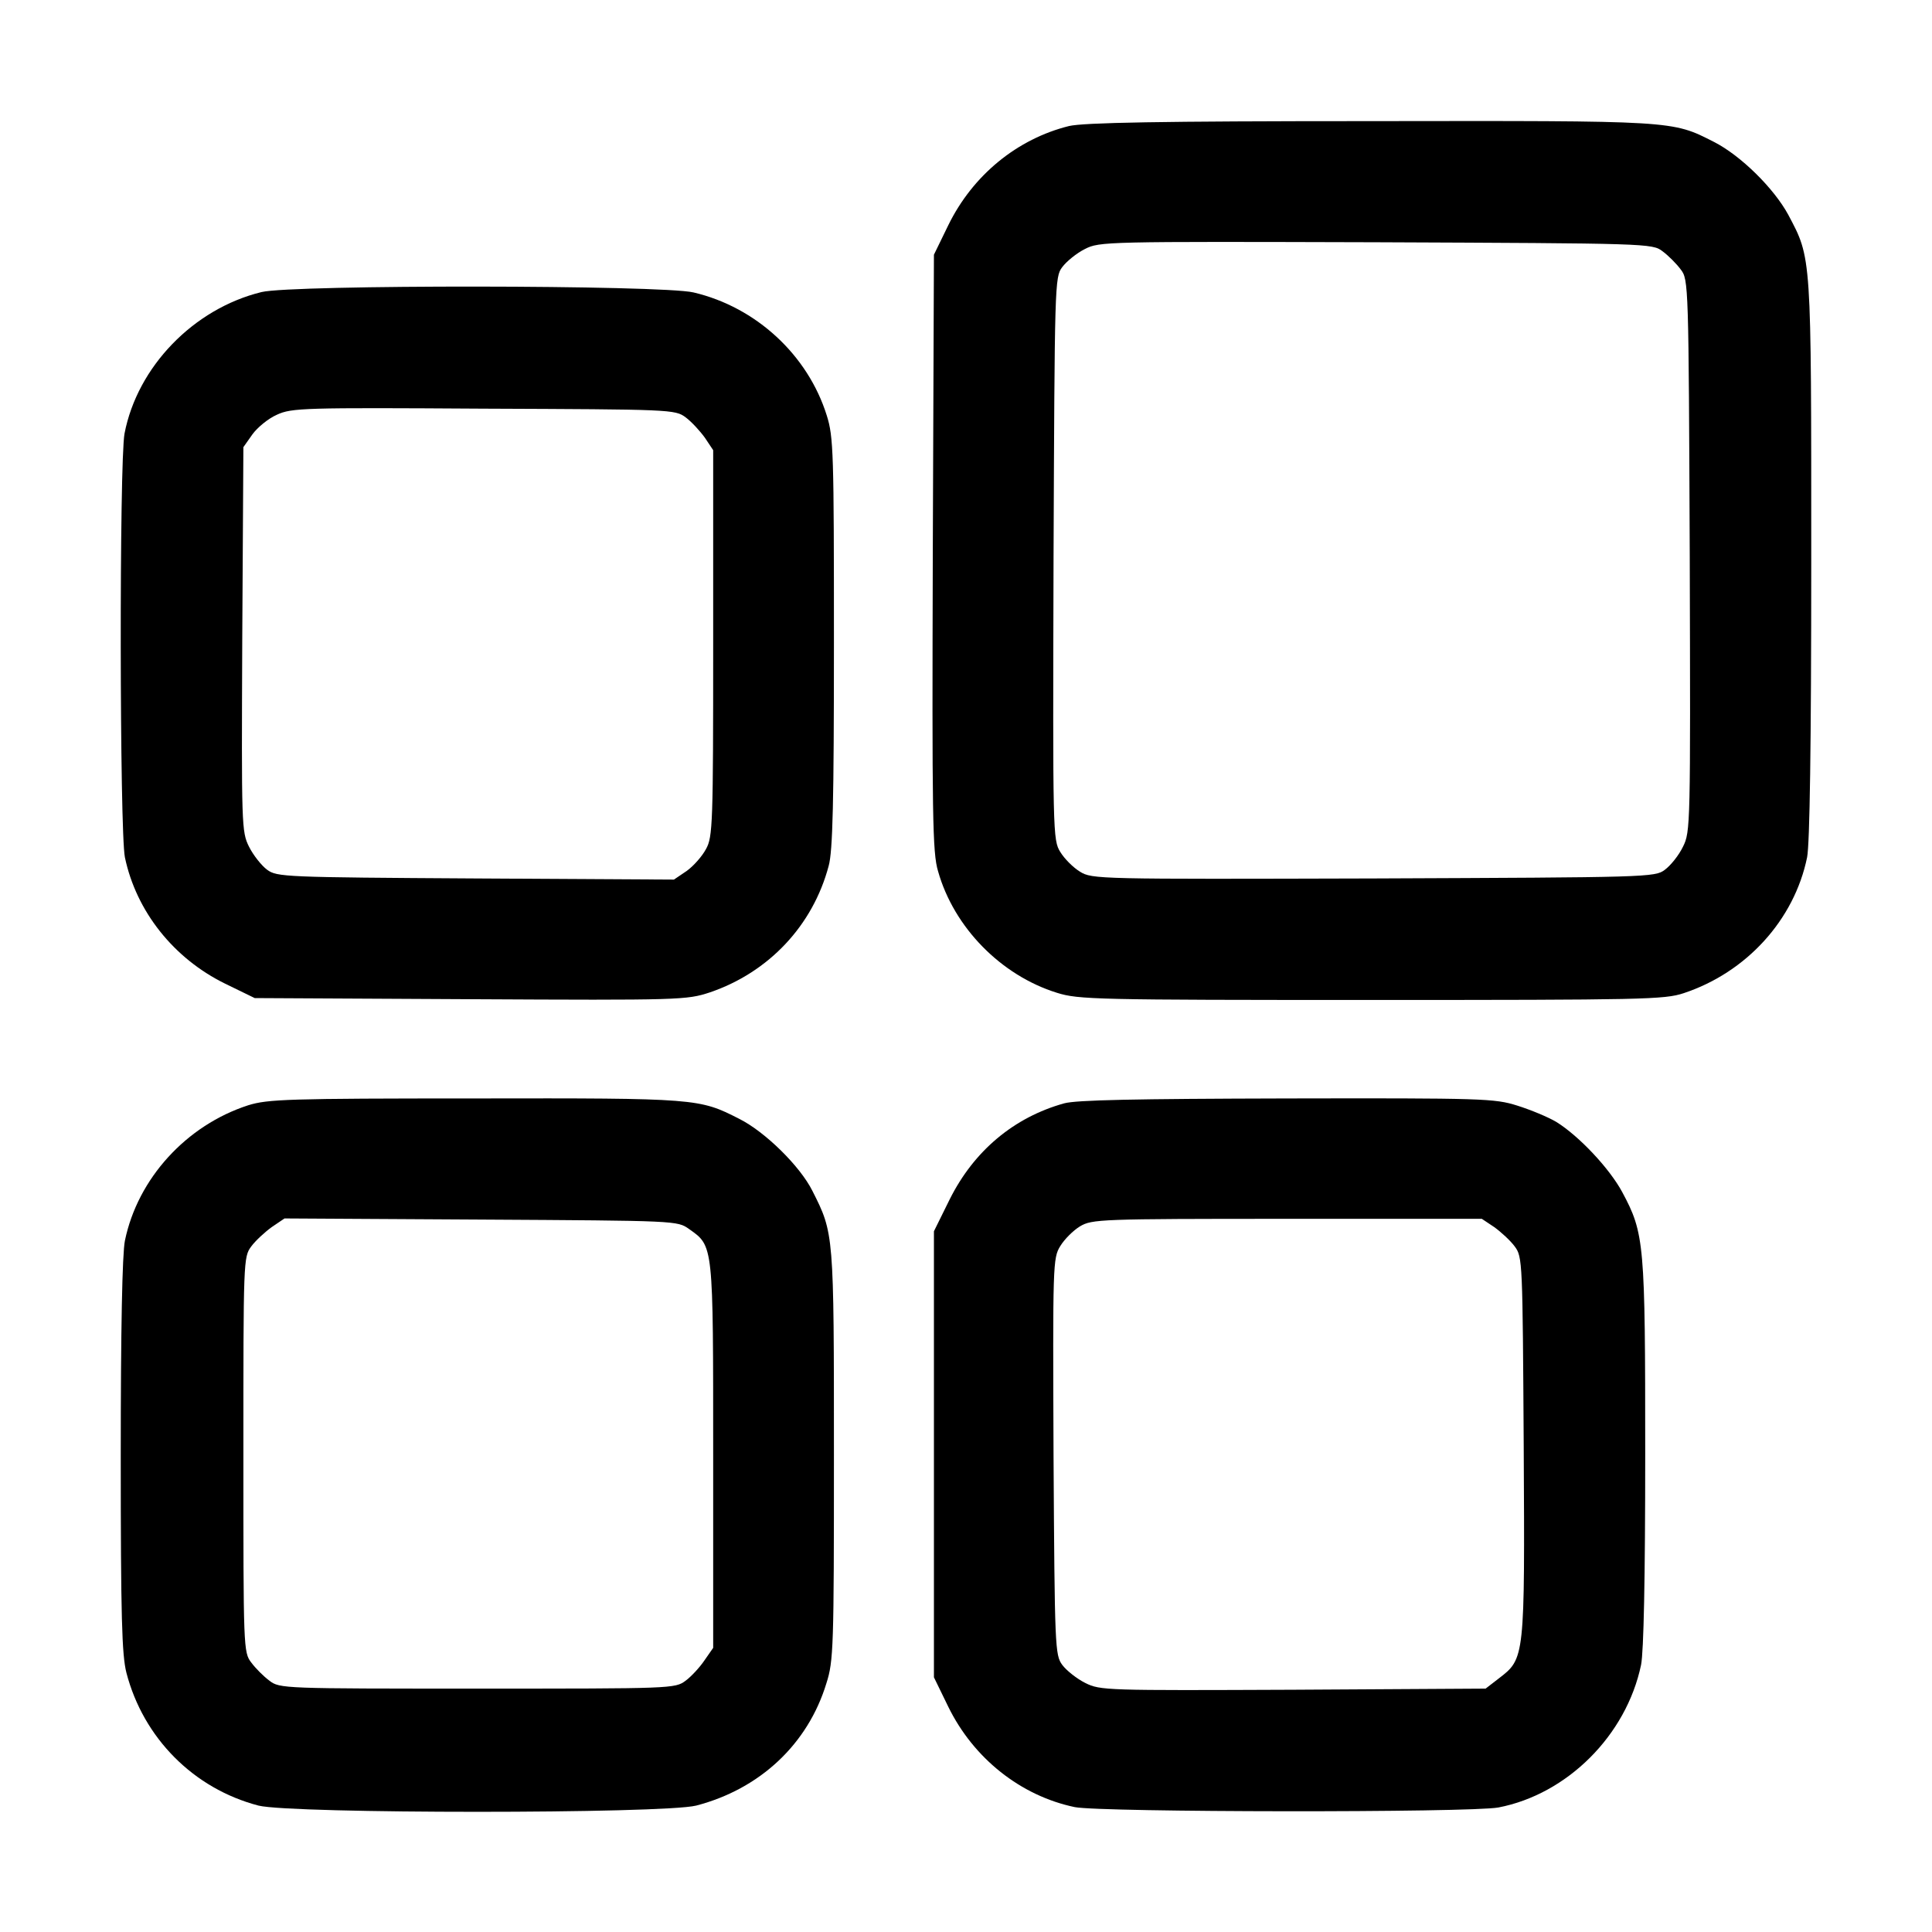 <?xml version="1.0" standalone="no"?>
<!DOCTYPE svg PUBLIC "-//W3C//DTD SVG 20010904//EN"
 "http://www.w3.org/TR/2001/REC-SVG-20010904/DTD/svg10.dtd">
<svg version="1.0" xmlns="http://www.w3.org/2000/svg"
 width="512pt" height="512pt" viewBox="0 0 512 512"
 preserveAspectRatio="xMidYMid meet">

<g transform="translate(0,512) scale(0.1,-0.1)"
fill="#000000" stroke="none">
<path d="M2833 4786 c-137 -34 -255 -130 -320 -263 l-38 -78 -3 -789 c-2 -699
-1 -796 14 -845 42 -149 167 -276 315 -322 57 -18 103 -19 833 -19 720 0 777
1 828 18 166 55 293 194 327 360 7 36 11 292 11 790 0 811 1 796 -61 913 -38
70 -126 157 -197 193 -112 57 -102 56 -912 55 -560 0 -758 -4 -797 -13z m1573
-332 c15 -11 37 -33 48 -48 21 -27 21 -38 24 -758 2 -718 2 -732 -18 -772 -11
-23 -33 -50 -48 -61 -26 -20 -45 -20 -772 -23 -730 -2 -746 -2 -778 18 -18 11
-41 34 -52 52 -20 32 -20 48 -18 778 3 727 3 746 23 772 11 15 38 37 60 48 39
20 53 20 772 18 721 -3 732 -3 759 -24z"/>
<path d="M693 4346 c-180 -44 -329 -198 -363 -375 -14 -75 -13 -1054 1 -1123
30 -143 129 -268 266 -335 l78 -38 572 -3 c557 -3 573 -2 634 18 156 53 273
177 315 335 11 39 14 171 14 592 0 503 -1 545 -19 602 -50 160 -187 287 -353
326 -84 20 -1063 21 -1145 1z m1124 -332 c15 -11 38 -36 51 -54 l22 -33 0
-511 c0 -478 -1 -514 -19 -546 -10 -19 -33 -45 -51 -58 l-34 -23 -525 3 c-508
3 -527 4 -553 23 -15 11 -37 39 -48 61 -20 40 -20 55 -18 550 l3 509 24 34
c13 18 42 42 65 52 39 18 70 19 548 16 496 -2 507 -2 535 -23z"/>
<path d="M658 2191 c-164 -53 -293 -194 -327 -359 -7 -35 -11 -232 -11 -570 0
-427 3 -528 15 -575 45 -173 178 -307 350 -352 88 -22 1072 -22 1160 0 169 44
296 163 345 324 19 59 20 95 20 605 0 589 0 587 -57 700 -33 66 -126 157 -194
191 -106 54 -111 55 -699 54 -499 0 -550 -2 -602 -18z m1168 -328 c65 -46 64
-37 64 -601 l0 -509 -23 -33 c-12 -18 -35 -43 -50 -54 -28 -21 -36 -21 -552
-21 -513 0 -524 0 -551 21 -15 11 -37 33 -48 48 -21 27 -21 38 -21 551 0 516
0 524 21 552 11 15 36 38 54 51 l34 23 520 -3 c521 -3 521 -3 552 -25z"/>
<path d="M2820 2196 c-133 -37 -239 -126 -303 -254 l-42 -85 0 -591 0 -591 38
-78 c67 -137 192 -236 335 -266 69 -14 1048 -15 1123 -1 182 35 339 191 378
378 7 35 11 228 11 560 0 558 -2 583 -61 693 -34 63 -115 149 -175 186 -22 13
-68 32 -103 43 -60 19 -91 20 -610 19 -405 -1 -558 -4 -591 -13z m1140 -328
c18 -13 43 -36 54 -51 21 -28 21 -39 24 -530 3 -563 3 -562 -66 -615 l-35 -27
-510 -3 c-496 -2 -511 -2 -551 18 -22 11 -50 33 -61 48 -19 26 -20 45 -23 552
-2 510 -2 526 18 558 11 18 34 41 52 52 32 19 52 20 549 20 l516 0 33 -22z"/>
</g>
</svg>
